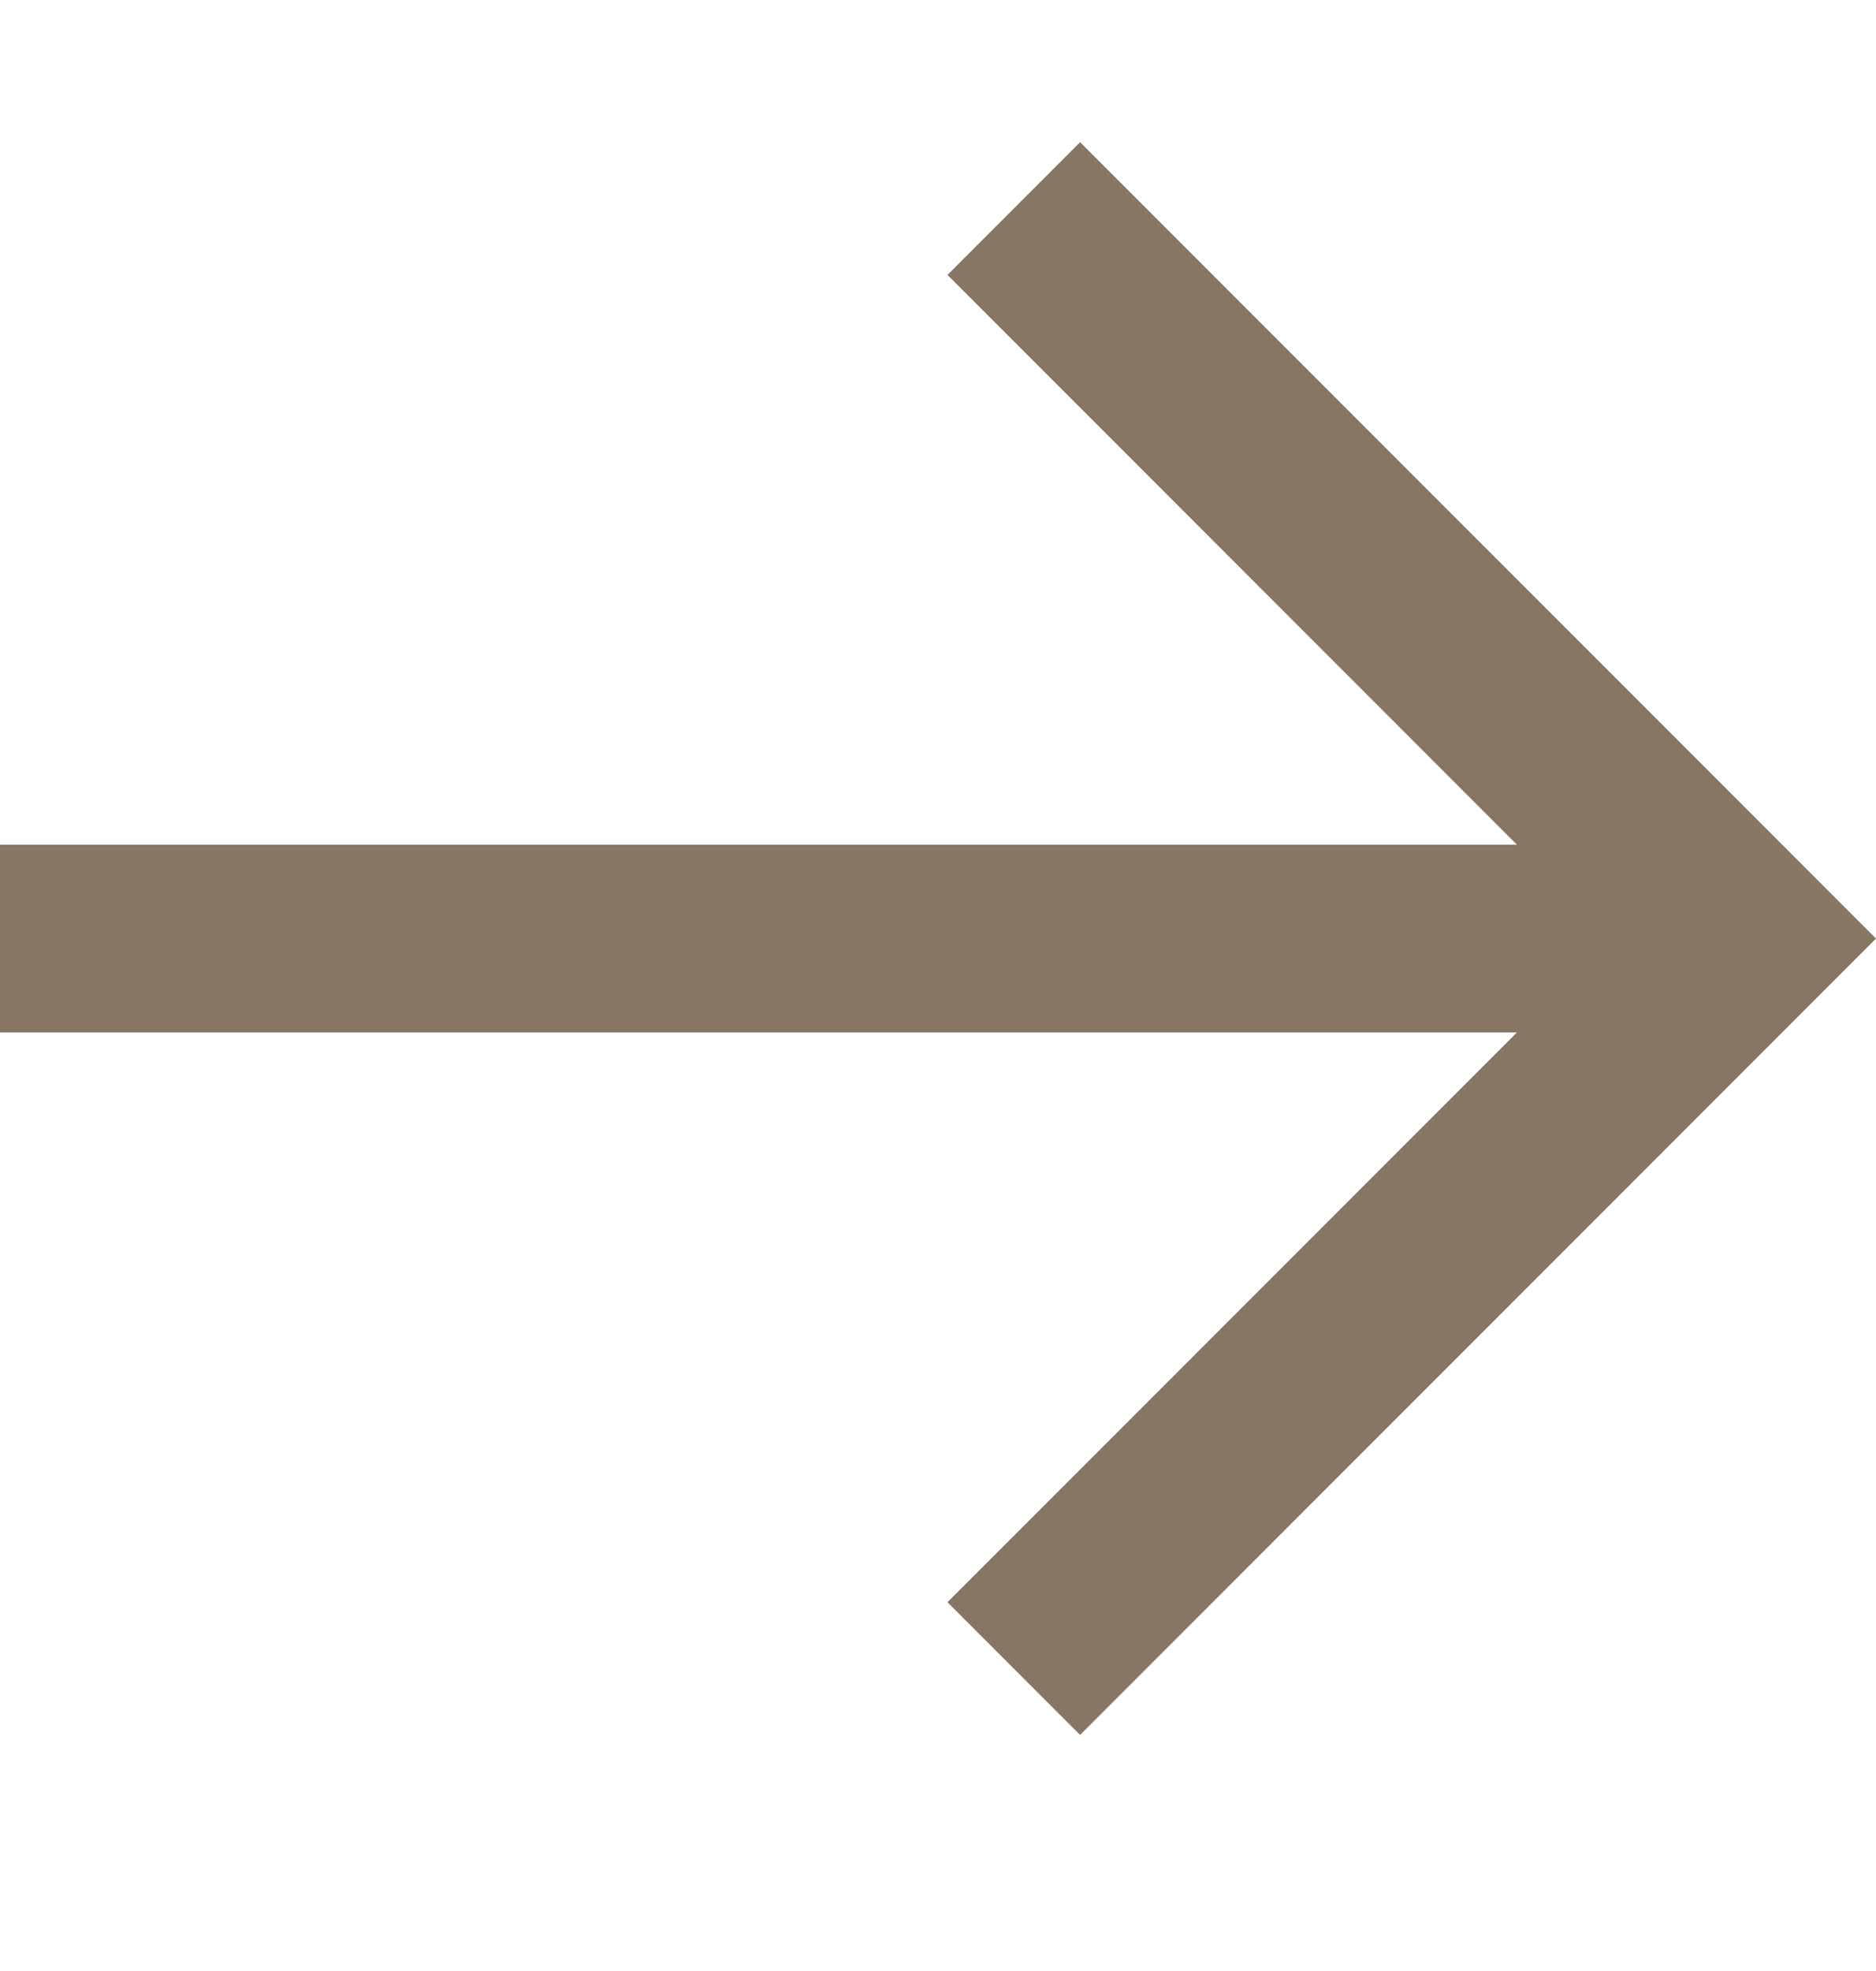 <svg aria-hidden="true" fill="#877663" role="img" viewBox="0 0 20 21" xmlns="http://www.w3.org/2000/svg"><title>Arrow Right</title><polygon points="16.172 9 10.101 2.929 11.515 1.515 20 10 19.293 10.707 11.515 18.485 10.101 17.071 16.172 11 0 11 0 9"></polygon></svg>
